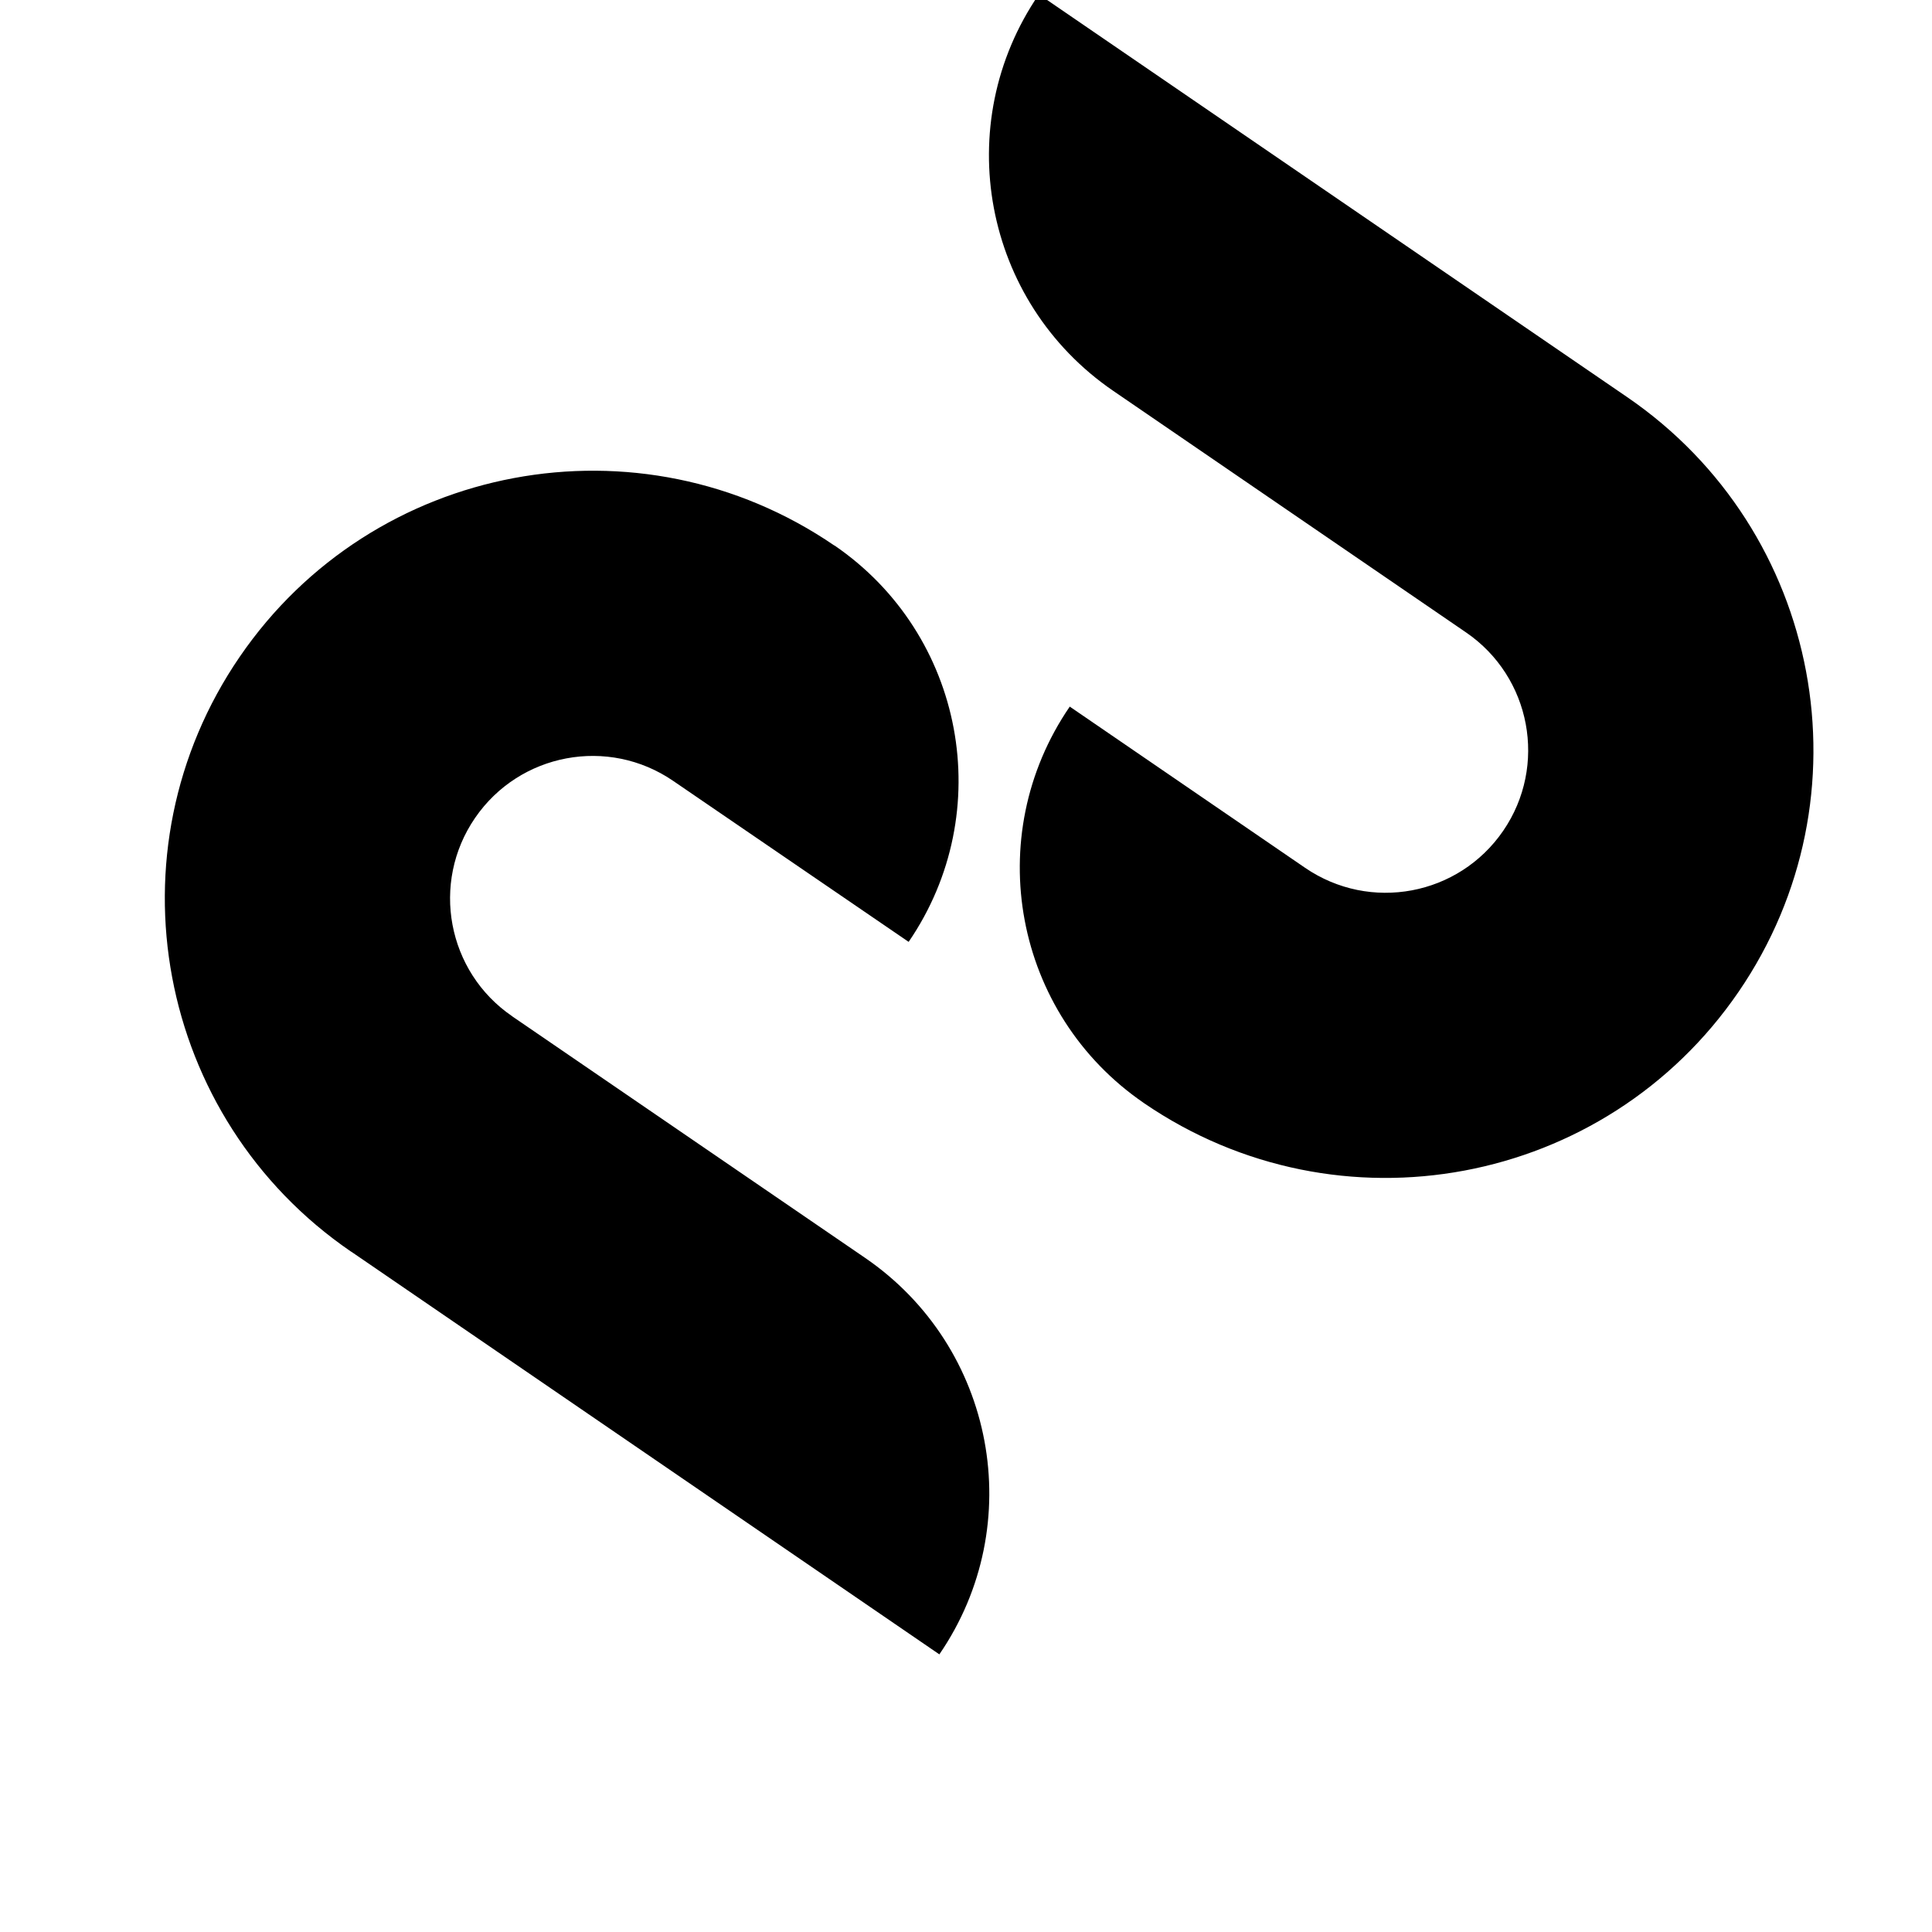 <svg width="24" height="24" viewBox="0 0 1000 1000">
  <path d="M431.915 282.326c67.285 46.037 84.459 137.899 38.4 205.184l-121.856-83.307c-33.621-23.061-79.573-14.464-102.613 19.221-22.997 33.579-14.421 79.552 19.243 102.571l0.107 0.107 182.571 124.971c67.328 46.101 84.544 137.963 38.443 205.227l-304.299-208.363c-0.043-0.043-0.149-0.064-0.256-0.128-100.885-69.077-126.699-206.891-57.6-307.819 69.056-100.885 206.912-126.699 307.84-57.6v-0.064zM592.085 570.944v0l-0.107-0.064c-0.256-0.192-0.491-0.405-0.747-0.533l0.875 0.597c-67.328-46.059-84.501-137.941-38.4-205.205l121.771 83.413c33.664 23.083 79.573 14.485 102.613-19.179 22.997-33.6 14.421-79.552-19.243-102.613l-182.677-125.077c-67.328-46.101-84.544-137.899-38.443-205.205l304.533 208.491c100.885 69.077 126.741 206.891 57.643 307.776-69.077 100.928-206.933 126.699-307.819 57.6z" />
</svg>